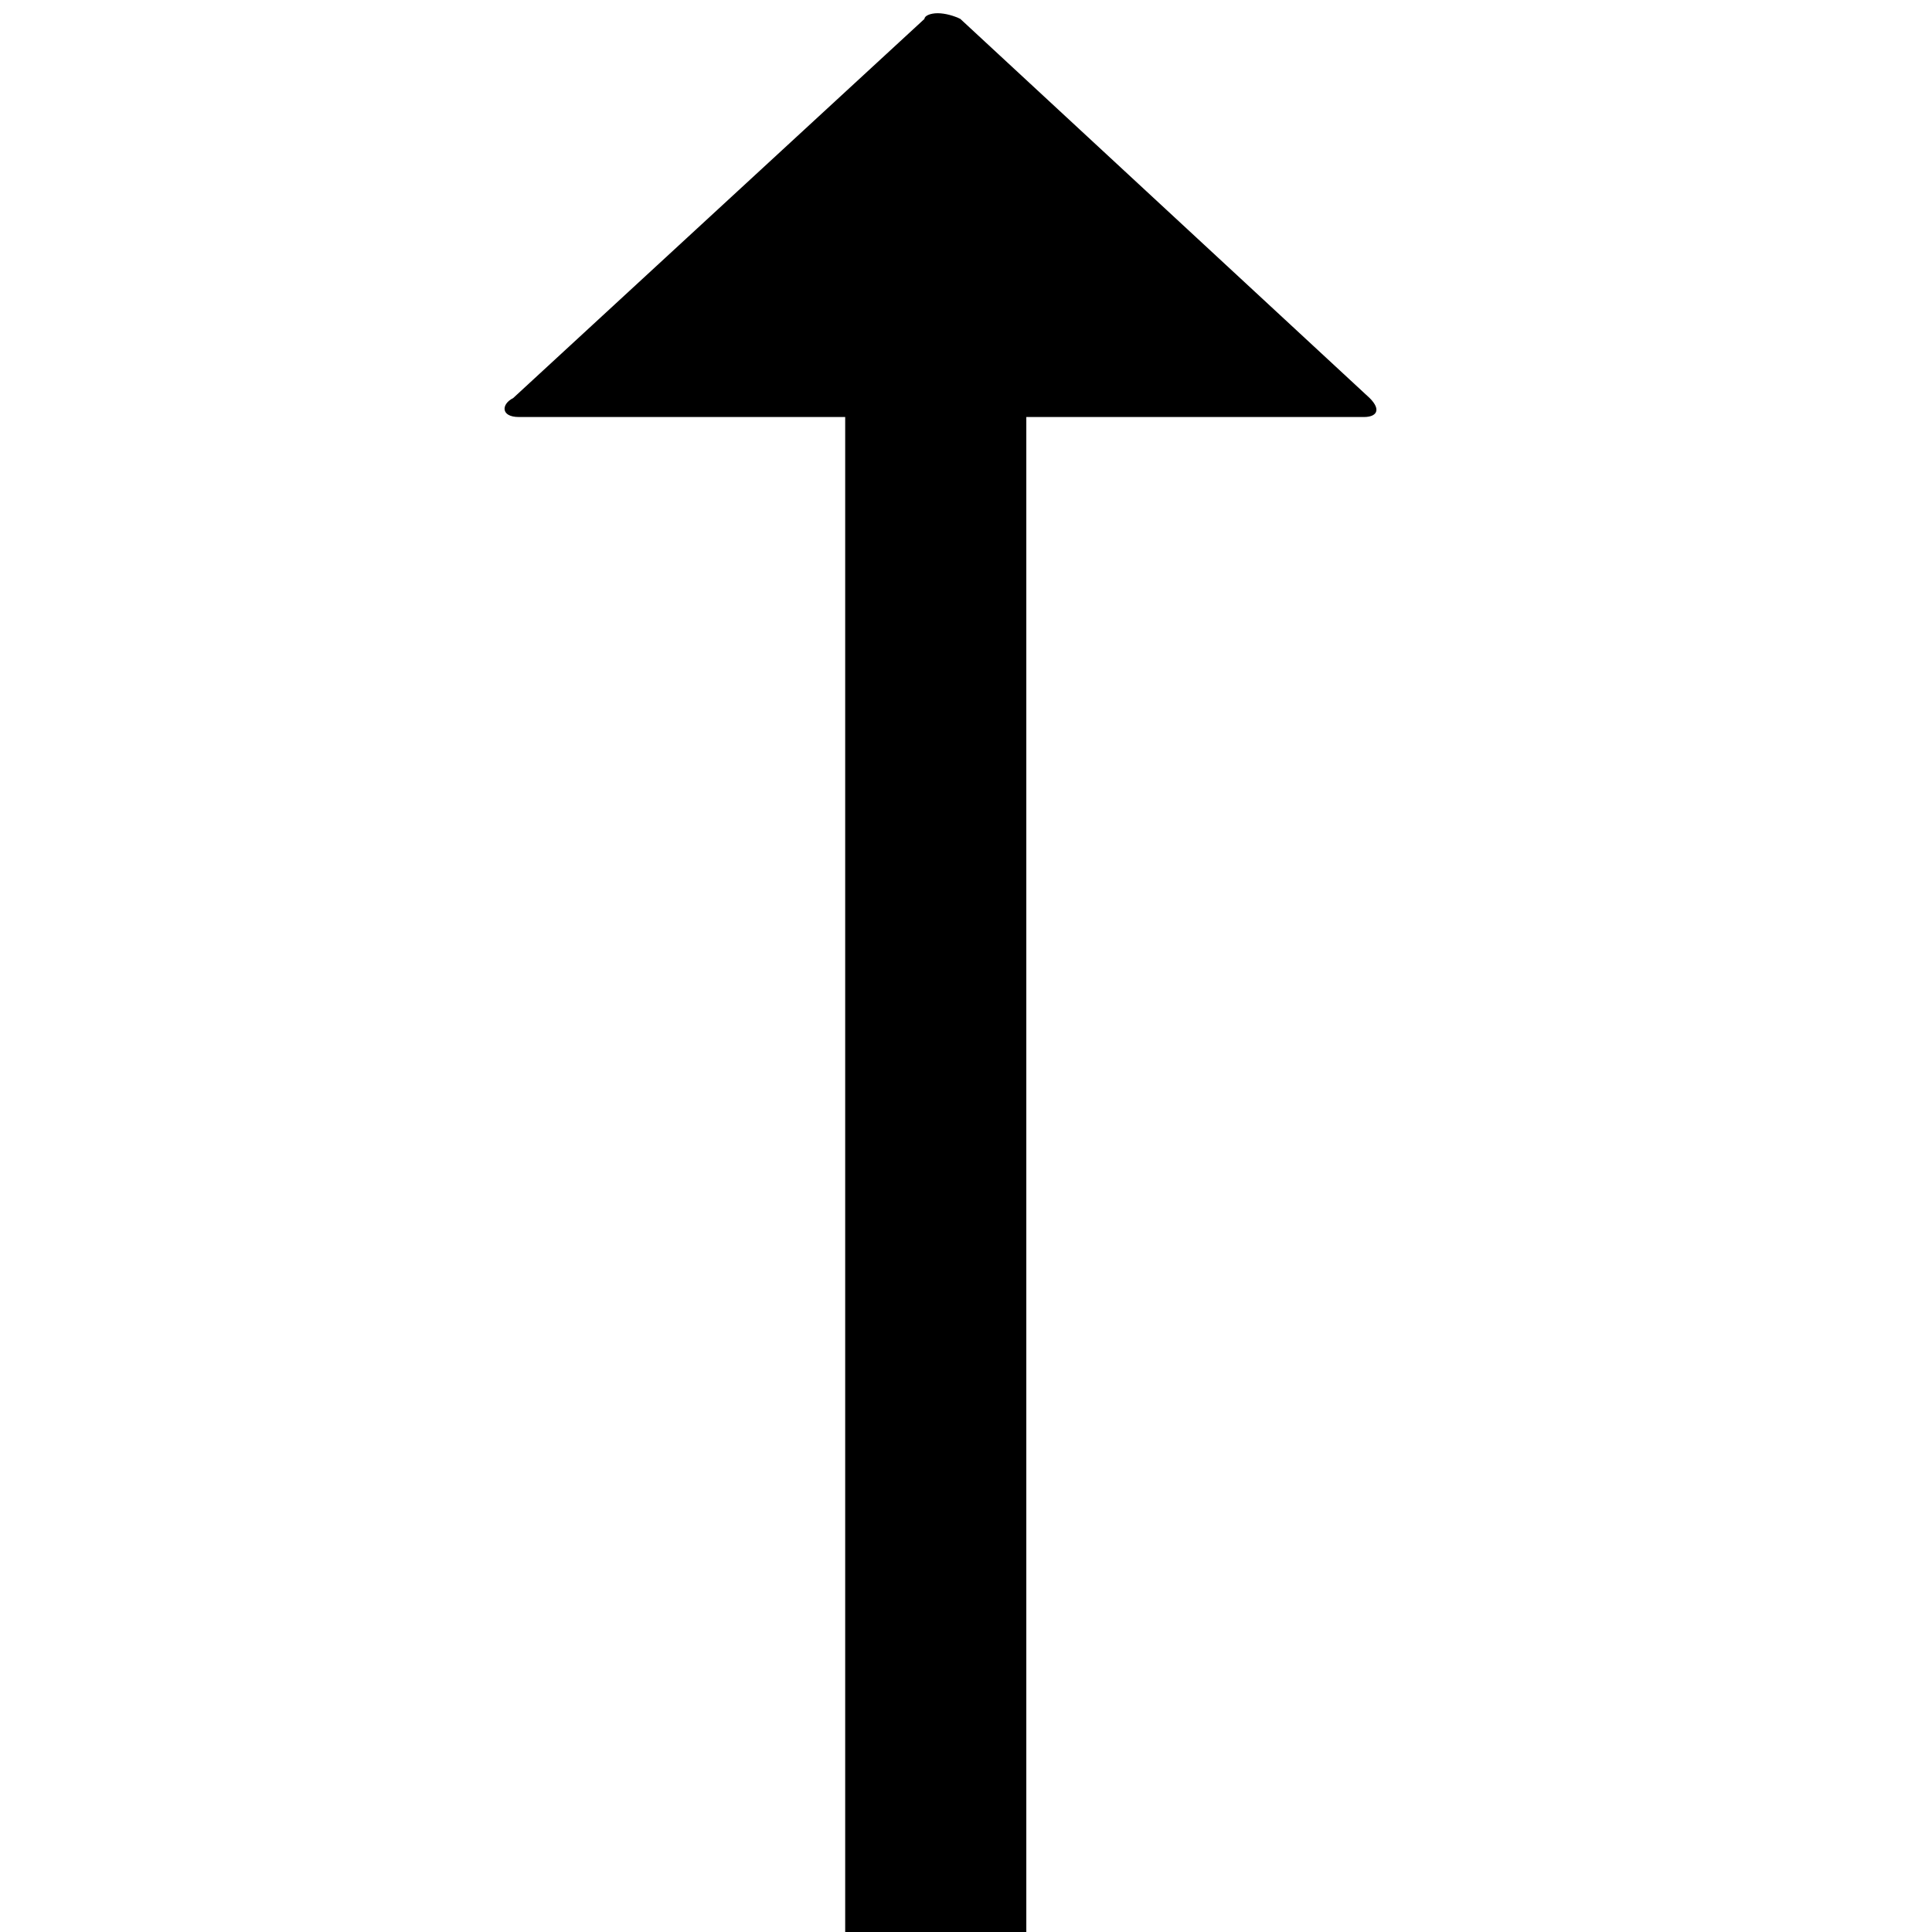 <svg xmlns="http://www.w3.org/2000/svg" version="1.1" data-icon="arrow-top-fill-large-oblique" width="32" height="32" data-container-transform="translate(8 0)" viewBox="0 0 32 32">
  <path d="M7.531.219c-.125 0-.219.044-.219.094l-6.813 6.281c-.2.1-.206.313.094.313h5.406v25.094h3v-25.094h5.594c.2 0 .294-.112.094-.313l-6.781-6.281c-.1-.05-.25-.094-.375-.094z" transform="translate(8)" />
</svg>